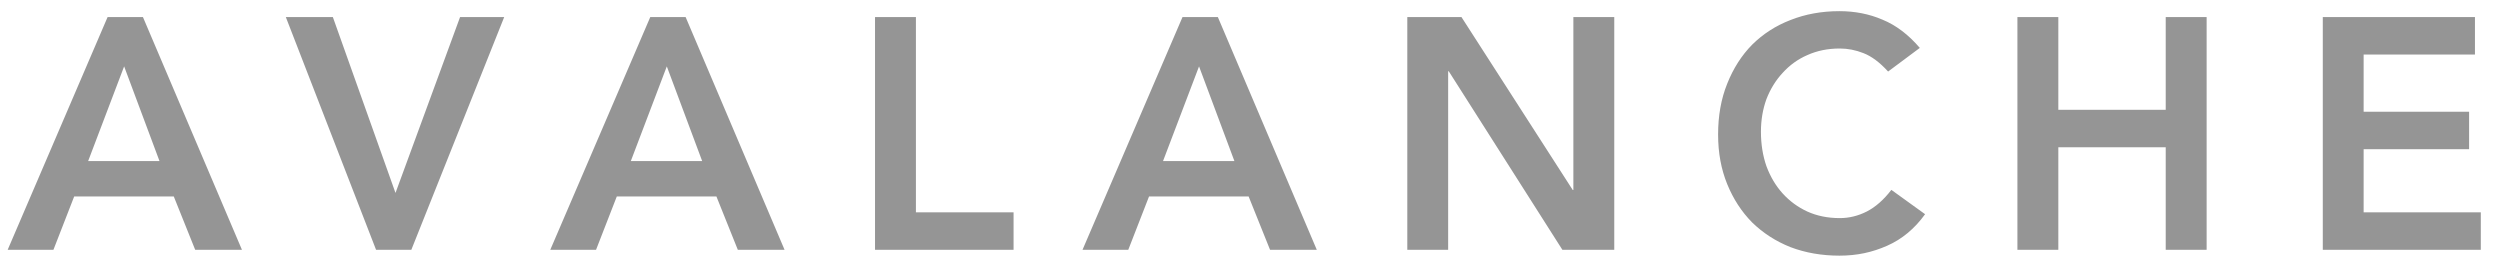 <?xml version="1.0" encoding="UTF-8" standalone="no"?><svg width='112' height='12' viewBox='0 0 112 12' fill='none' xmlns='http://www.w3.org/2000/svg'>
<g clip-path='url(#clip0_20_36)'>
<path d='M4.82 0.765H6.404L10.839 11.19H8.744L7.786 8.803H3.323L2.394 11.19H0.344L4.82 0.765ZM7.145 7.215L5.561 2.974L3.949 7.215H7.148H7.145ZM16.844 11.19H18.428L22.588 0.765H20.611L17.718 8.644L14.912 0.765H12.805L16.847 11.19H16.844ZM29.132 0.765H30.716L35.148 11.19H33.054L32.096 8.803H27.632L26.703 11.19H24.653L29.132 0.765ZM31.457 7.215L29.873 2.974L28.261 7.215H31.46H31.457ZM39.201 11.19H45.408V9.511H41.033V0.765H39.201V11.19ZM52.976 0.765H54.56L58.992 11.19H56.898L55.939 8.803H51.476L50.547 11.19H48.497L52.976 0.765ZM55.301 7.215L53.717 2.974L52.104 7.215H55.303H55.301ZM63.044 11.19H64.877V3.194H64.905L69.994 11.19H72.319V0.765H70.487V8.511H70.458L65.474 0.765H63.047V11.19H63.044ZM86.011 2.15C85.498 1.55 84.94 1.129 84.338 0.882C83.746 0.627 83.102 0.5 82.406 0.5C81.61 0.5 80.88 0.633 80.212 0.898C79.552 1.152 78.982 1.521 78.497 2.001C78.024 2.481 77.649 3.067 77.377 3.754C77.105 4.43 76.971 5.186 76.971 6.021C76.971 6.857 77.108 7.578 77.377 8.244C77.649 8.912 78.021 9.485 78.497 9.967C78.982 10.439 79.552 10.808 80.212 11.071C80.88 11.325 81.613 11.453 82.406 11.453C83.199 11.453 83.874 11.304 84.542 11.01C85.212 10.715 85.778 10.243 86.244 9.596L84.733 8.506C84.393 8.949 84.026 9.273 83.629 9.477C83.241 9.673 82.838 9.771 82.422 9.771C81.888 9.771 81.403 9.673 80.969 9.477C80.542 9.281 80.176 9.01 79.864 8.668C79.552 8.323 79.312 7.917 79.136 7.445C78.972 6.973 78.89 6.459 78.89 5.899C78.89 5.38 78.972 4.894 79.136 4.441C79.312 3.99 79.552 3.597 79.864 3.263C80.176 2.919 80.542 2.653 80.969 2.468C81.406 2.271 81.89 2.173 82.422 2.173C82.781 2.173 83.133 2.242 83.482 2.38C83.841 2.518 84.21 2.791 84.587 3.205L86.011 2.144V2.15ZM90.38 11.19H92.213V6.597H97.024V11.19H98.857V0.765H97.024V4.918H92.213V0.765H90.38V11.19ZM104.061 11.19H111.14V9.511H105.891V6.684H110.616V5.006H105.891V2.444H110.878V0.765H104.061V11.19Z' fill='#959595'/>
</g>
<defs>
<clipPath id='clip0_20_36'>
<rect width='111' height='11' fill='white' transform='translate(0.344 0.5)'/>
</clipPath>
</defs>
</svg>
